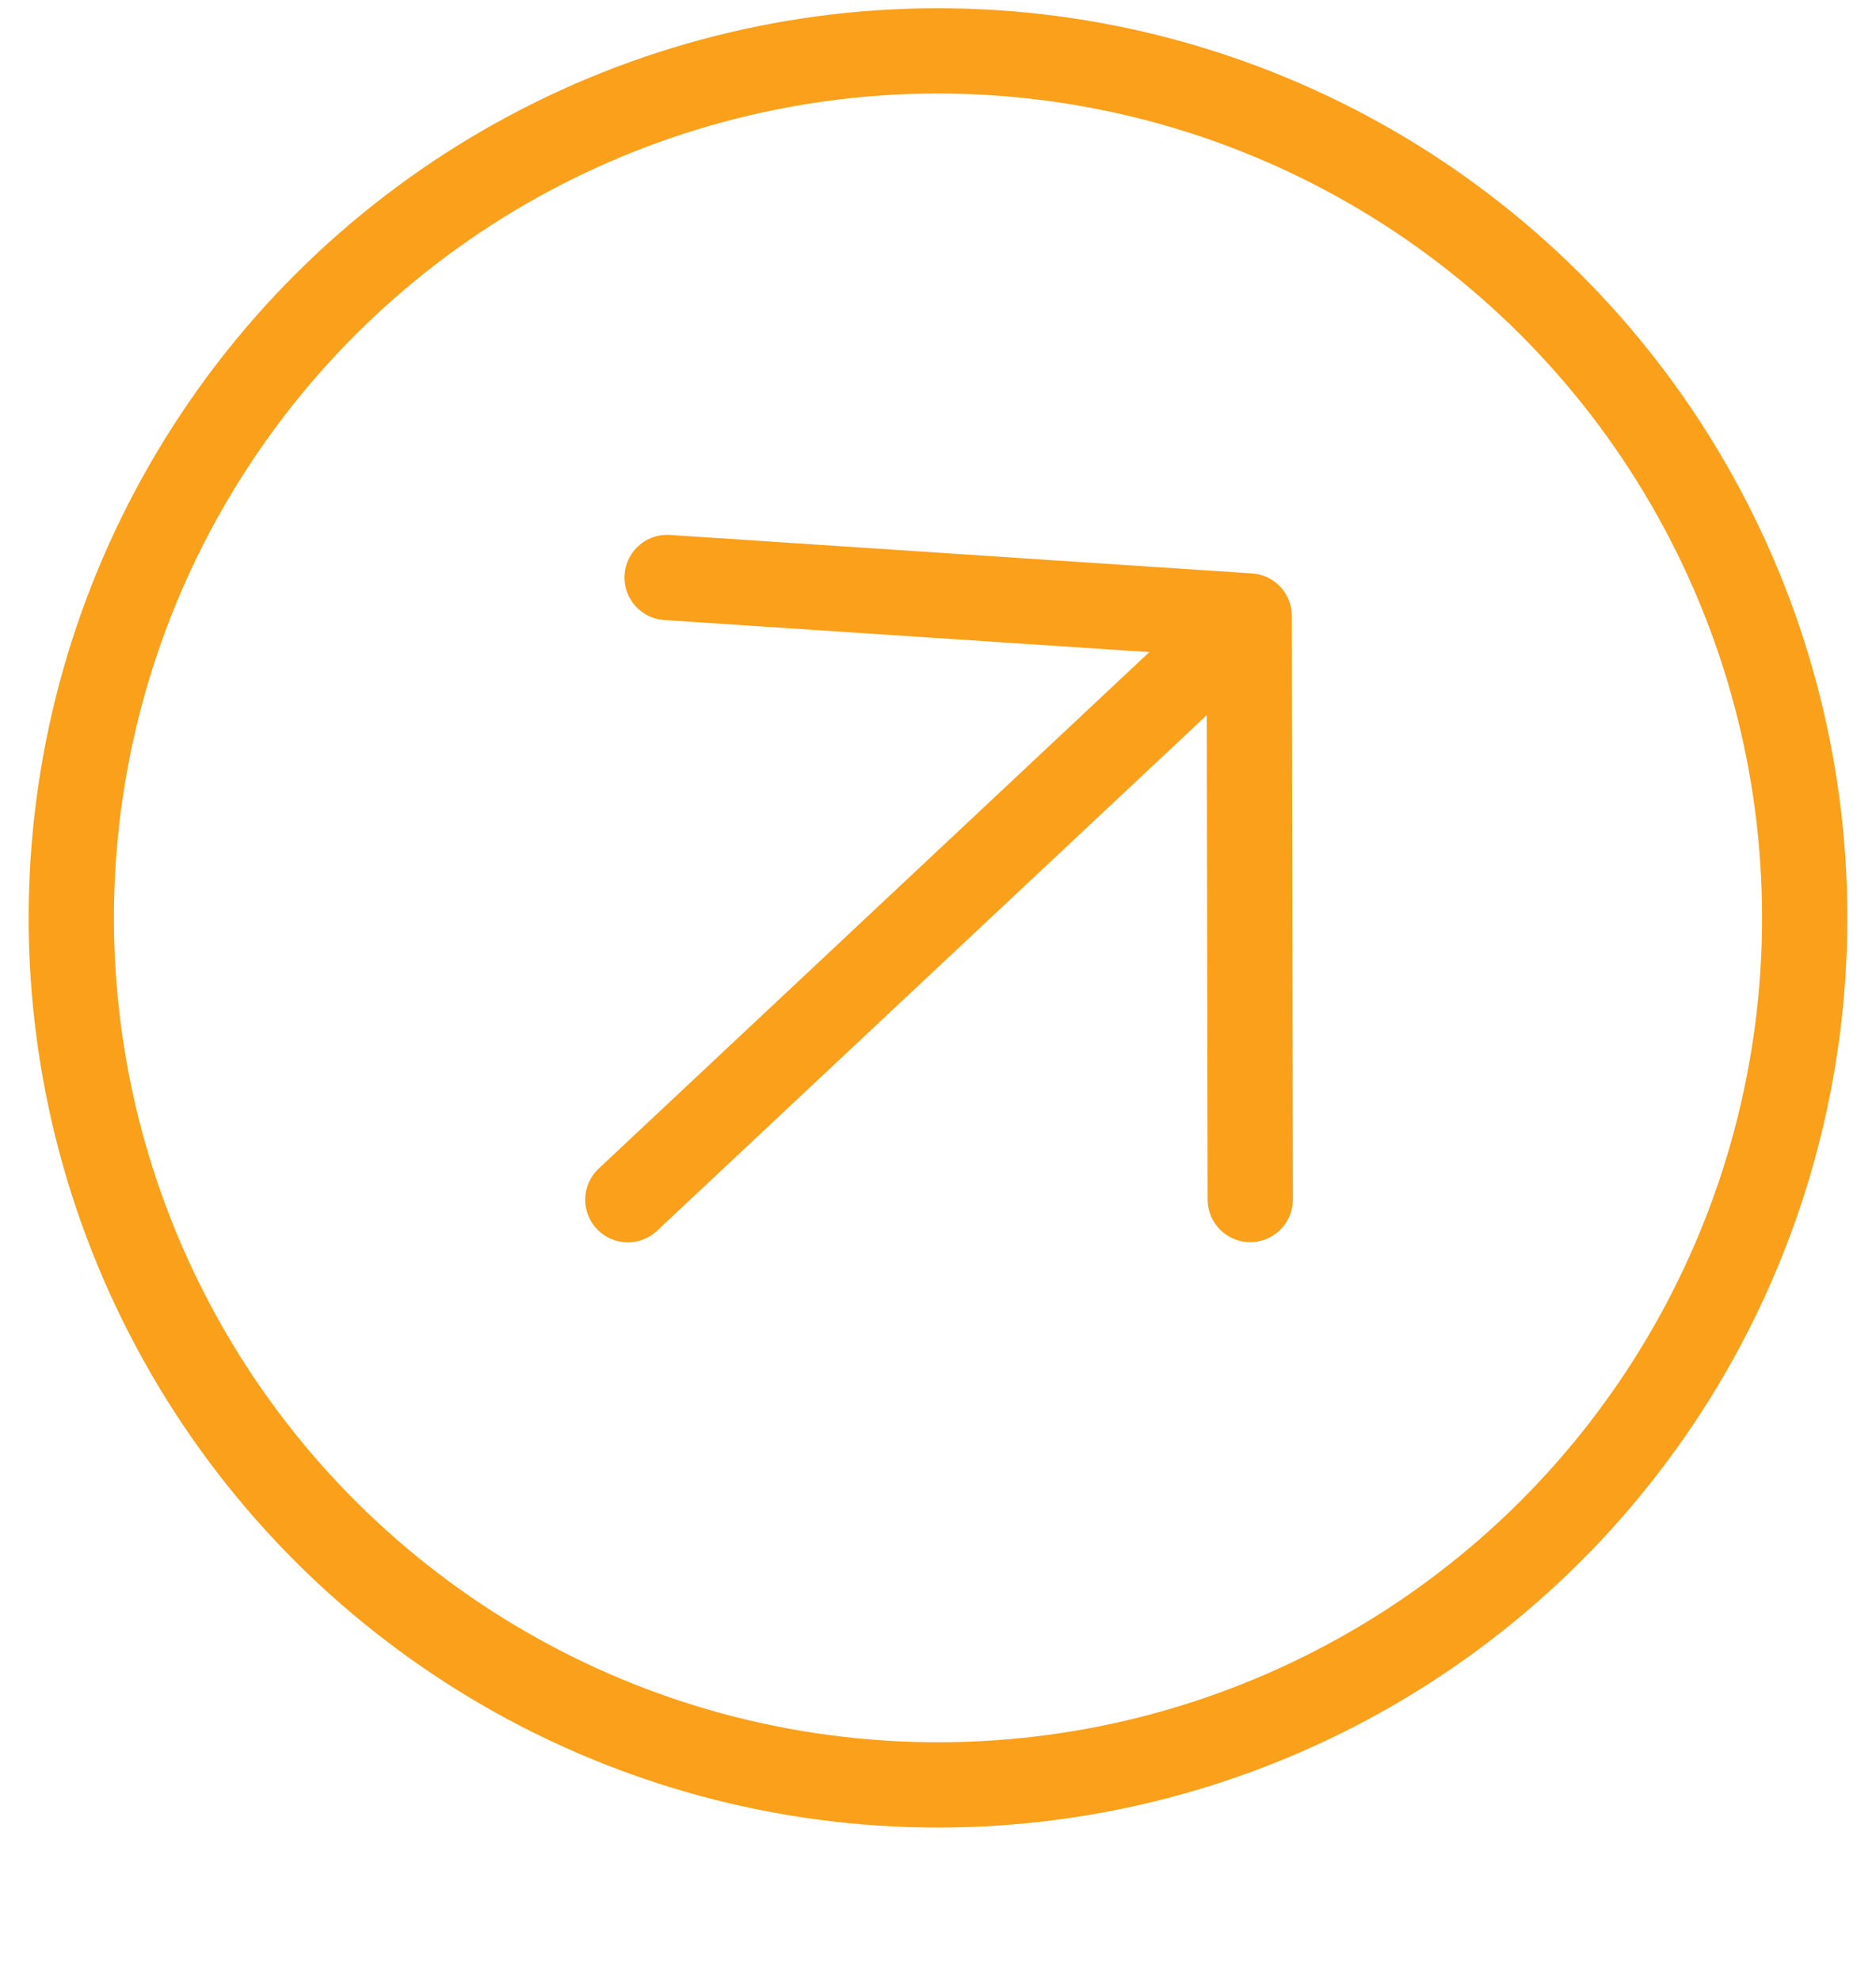 <svg width="18" height="19" viewBox="0 0 18 19" fill="none" xmlns="http://www.w3.org/2000/svg">
<path d="M11.655 6.227L6.024 11.507" stroke="#FBA01A" stroke-width="0.818" stroke-linecap="round" stroke-linejoin="round"/>
<path d="M6.401 5.539L11.986 5.908L11.996 11.505" stroke="#FBA01A" stroke-width="0.818" stroke-linecap="round" stroke-linejoin="round"/>
<circle cx="9" cy="8.804" r="8.316" transform="rotate(-88.162 9 8.804)" stroke="#FBA01A" stroke-width="0.818"/>
</svg>

